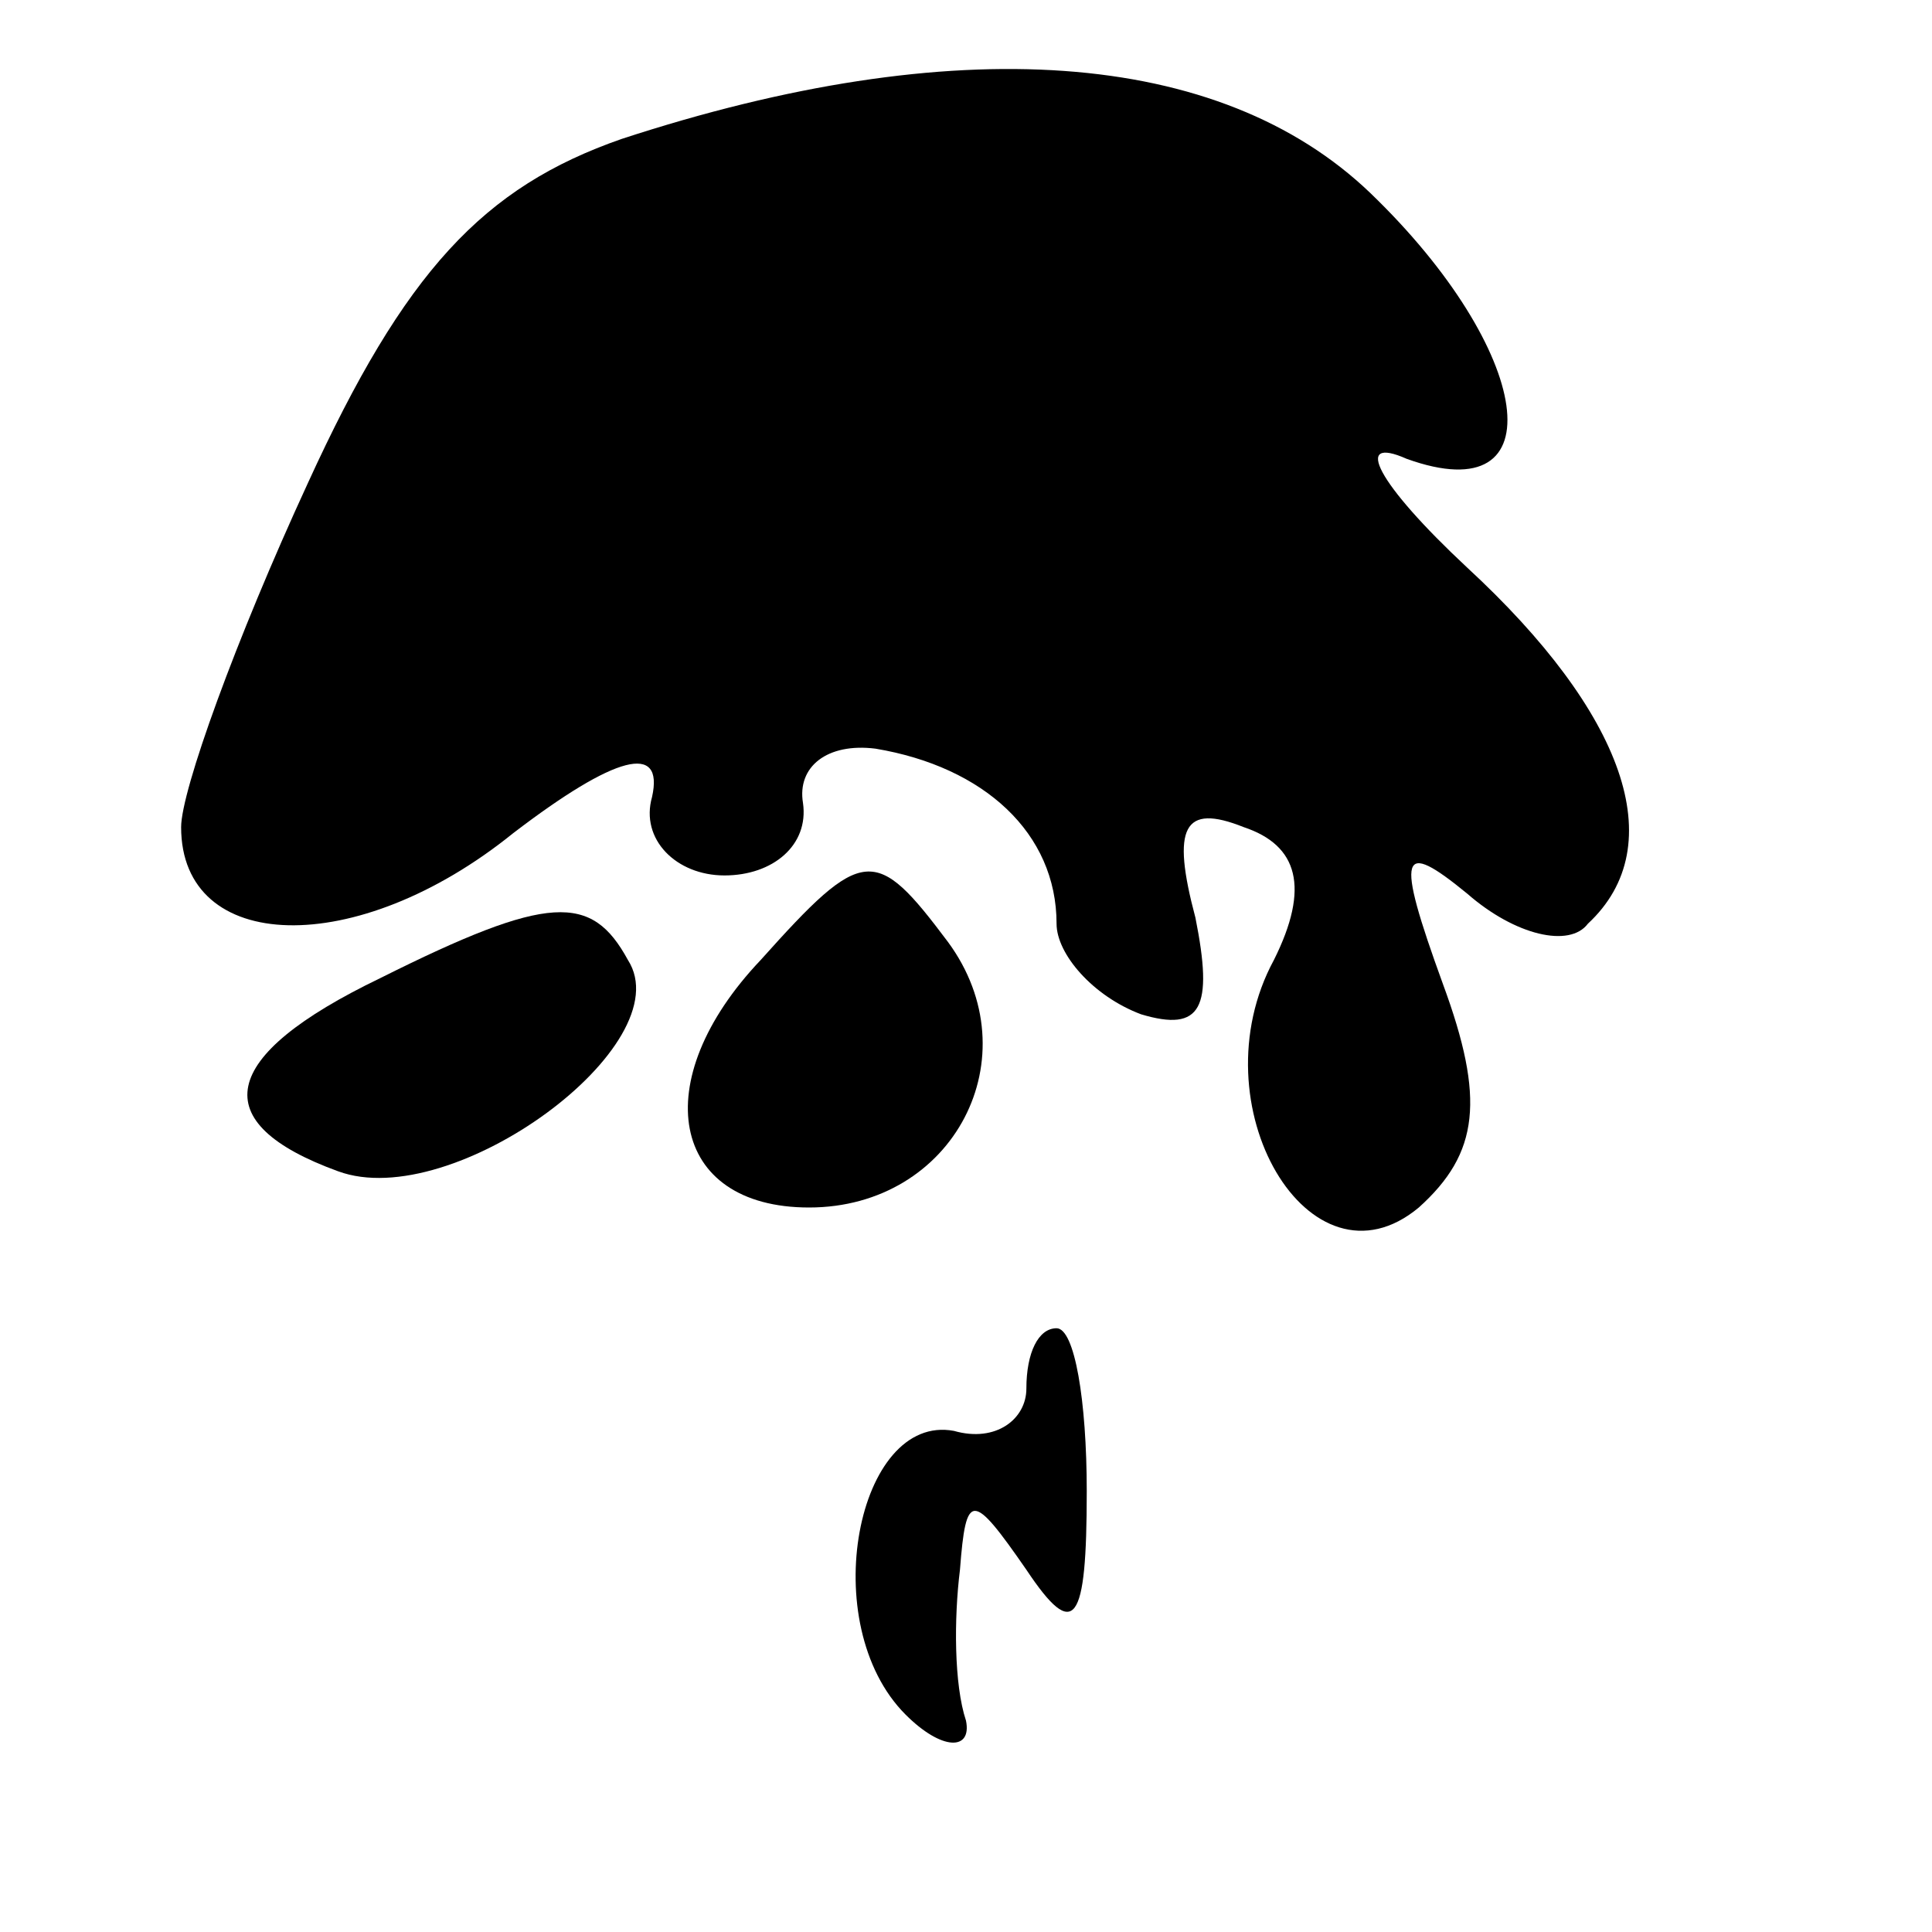 <?xml version="1.0" standalone="no"?>
<!DOCTYPE svg PUBLIC "-//W3C//DTD SVG 20010904//EN"
 "http://www.w3.org/TR/2001/REC-SVG-20010904/DTD/svg10.dtd">
<svg version="1.0" xmlns="http://www.w3.org/2000/svg"
 width="32pt" height="32pt" viewBox="0 0 32 32"
 preserveAspectRatio="xMidYMid meet">
<g transform="translate(0,32) scale(0.1,-0.1)"
fill="#000000" stroke="none">
<path fill="#000000" stroke="none" d="M103 297 c-23 -8 -36 -22 -52 -57 -12
-26 -21 -51 -21 -57 0 -21 29 -22 55 -1 17 13 25 15 23 6 -2 -7 4 -13 12 -13
8 0 14 5 13 12 -1 6 4 10 12 9 18 -3 30 -14 30 -29 0 -5 6 -12 14 -15 10 -3
12 1 9 16 -4 15 -2 19 8 15 9 -3 11 -10 5 -22 -13 -24 6 -56 24 -41 10 9 11
18 4 37 -8 22 -7 24 4 15 8 -7 17 -9 20 -5 14 13 6 35 -20 59 -15 14 -19 22
-10 18 25 -9 21 18 -6 44 -25 24 -69 27 -124 9z"/>
<path fill="#000000" stroke="none" d="M126 161 c-19 -20 -15 -41 8 -41 24 0
37 25 23 44 -12 16 -14 16 -31 -3z"/>
<path fill="#000000" stroke="none" d="M63 158 c-27 -13 -29 -24 -7 -32 19 -7
57 21 48 35 -6 11 -13 11 -41 -3z"/>
<path fill="#000000" stroke="none" d="M170 90 c0 -5 -5 -9 -12 -7 -16 3 -23
-32 -8 -47 6 -6 11 -6 10 -1 -2 6 -2 17 -1 25 1 13 2 13 11 0 8 -12 10 -9 10
13 0 15 -2 27 -5 27 -3 0 -5 -4 -5 -10z"/>
</g>
</svg>
